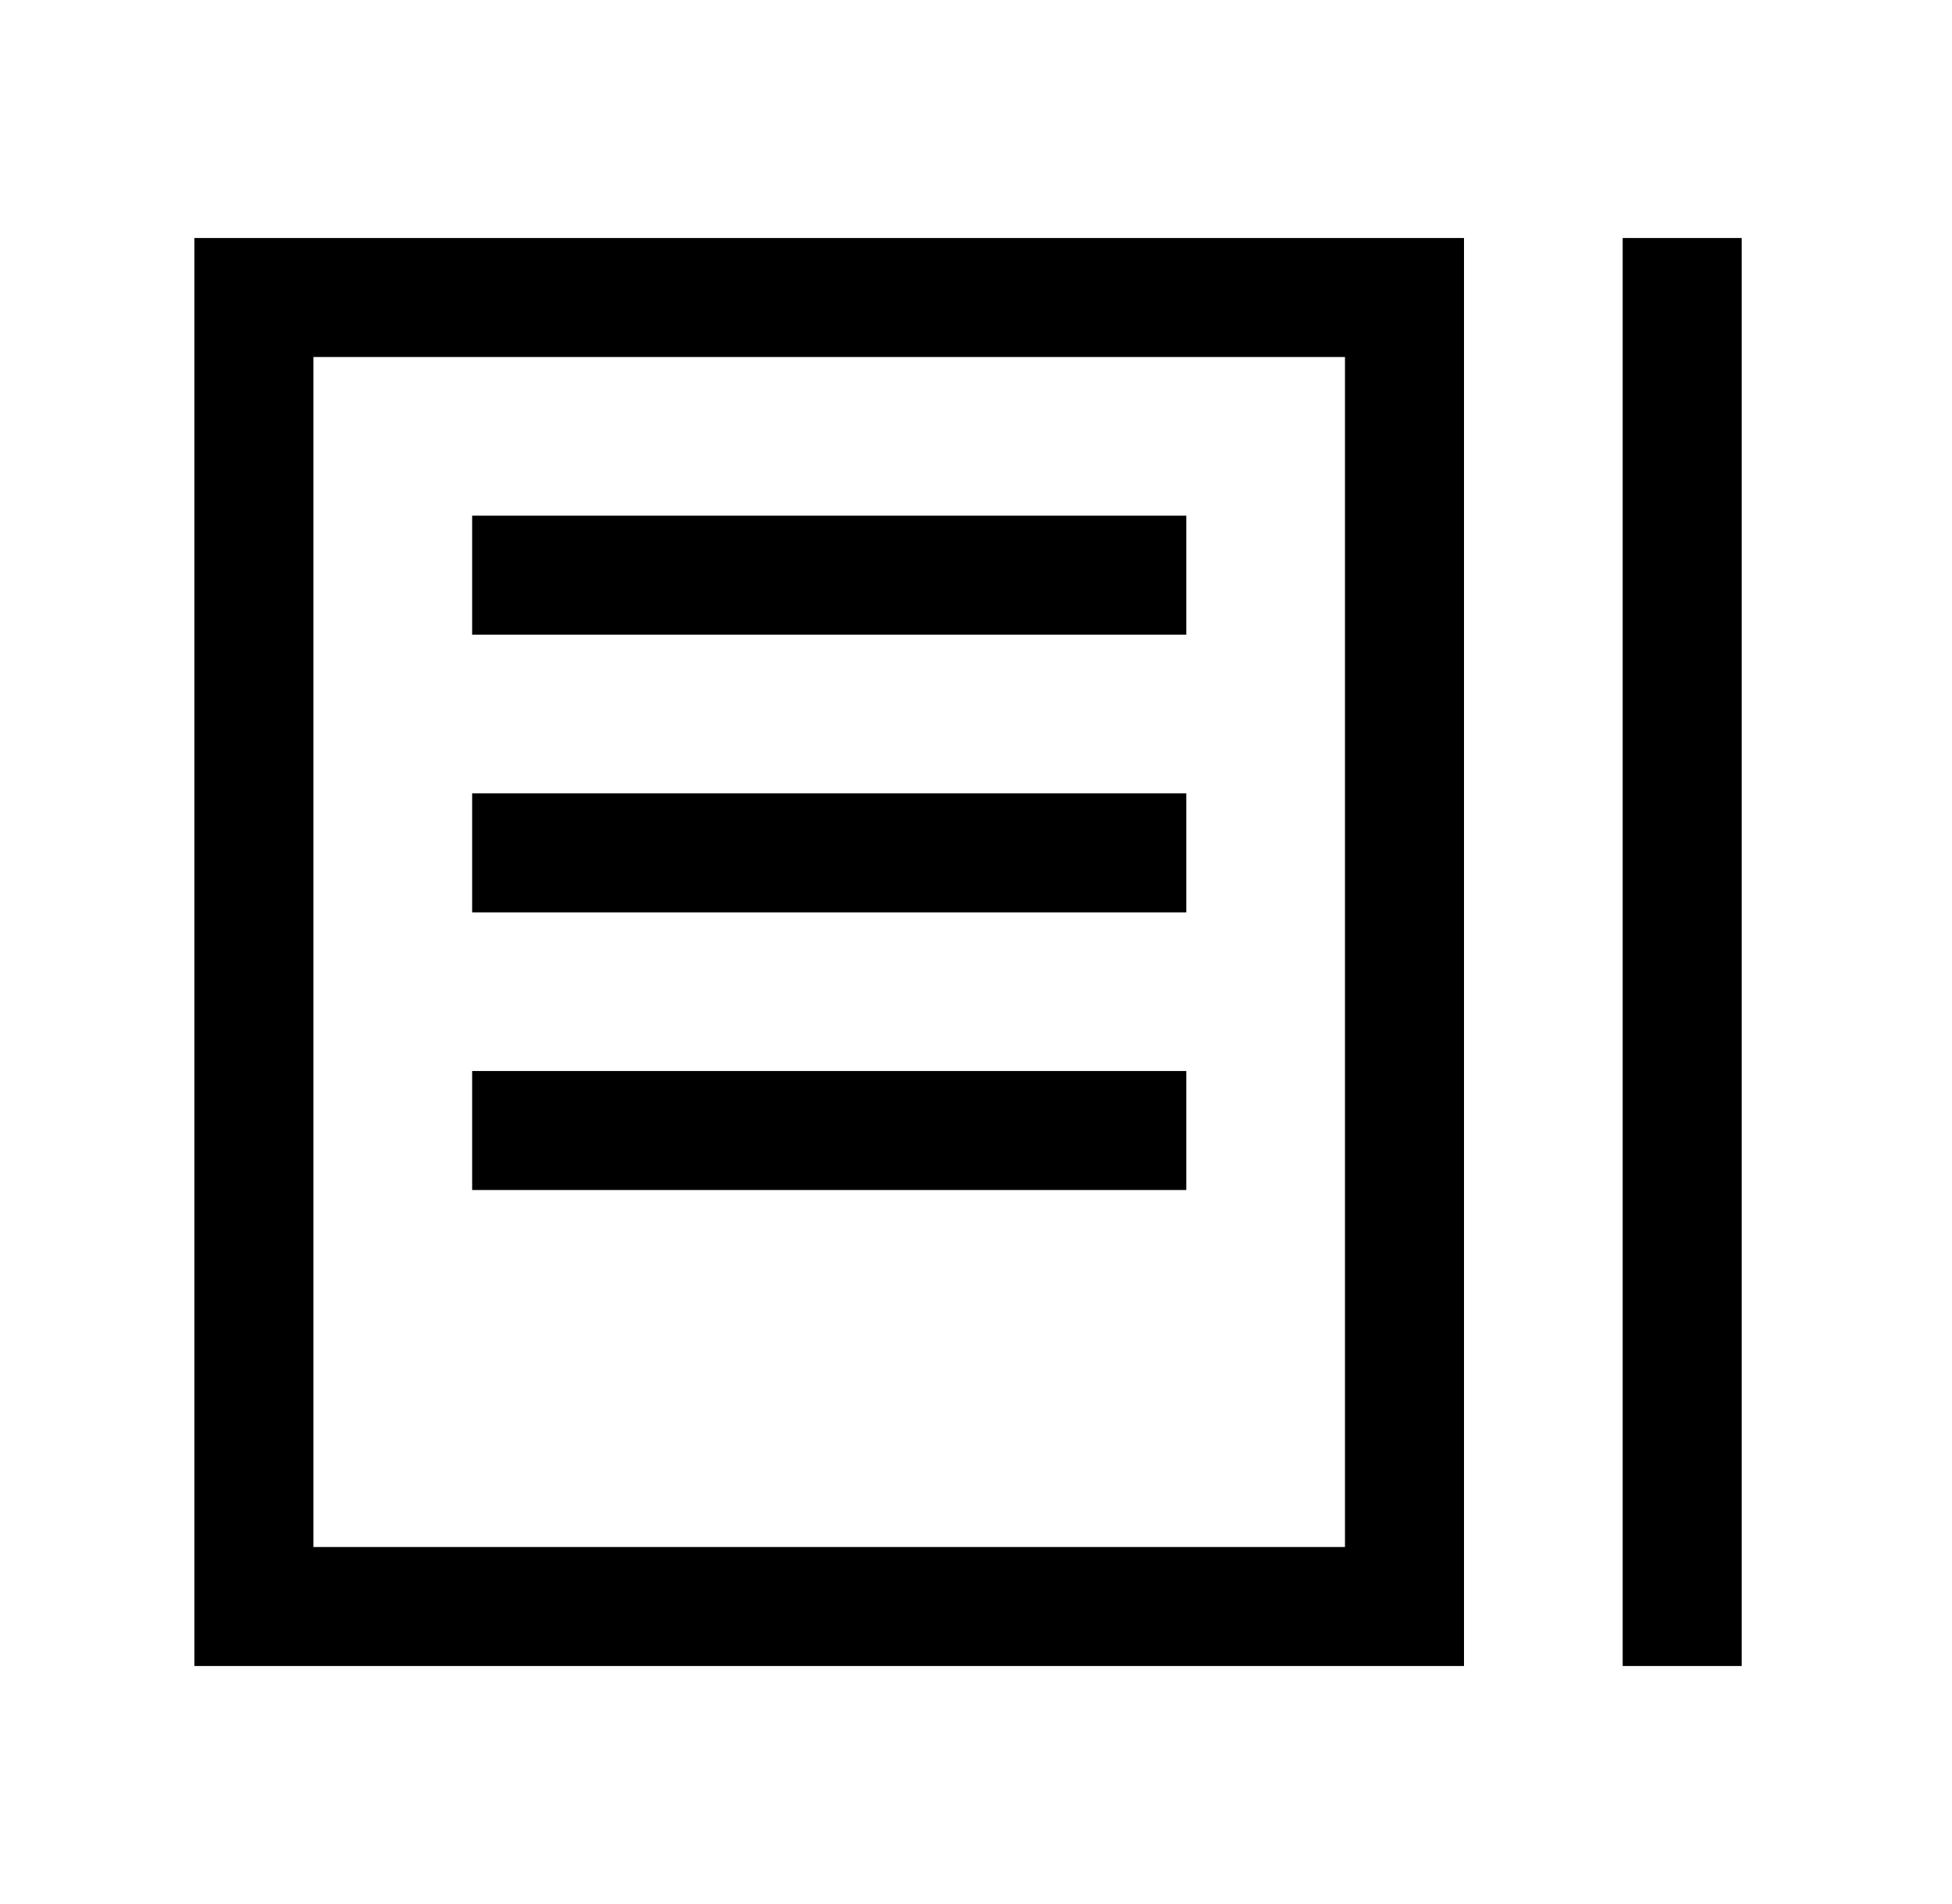 <svg viewBox="0 0 41 40" fill="none" xmlns="http://www.w3.org/2000/svg">
<path d="M36.583 5V35H34.083V5H36.583Z" fill="currentColor"/>
<path d="M9.917 10.833H24.917V13.333H9.917V10.833Z" fill="currentColor"/>
<path d="M24.917 22.5H9.917V25H24.917V22.5Z" fill="currentColor"/>
<path fill-rule="evenodd" clip-rule="evenodd" d="M4.083 5H30.75V35H4.083V5ZM6.583 7.5V32.5H28.25V7.5H6.583Z" fill="currentColor"/>
<path d="M9.917 16.667H24.917V19.167H9.917V16.667Z" fill="currentColor"/>
</svg>
